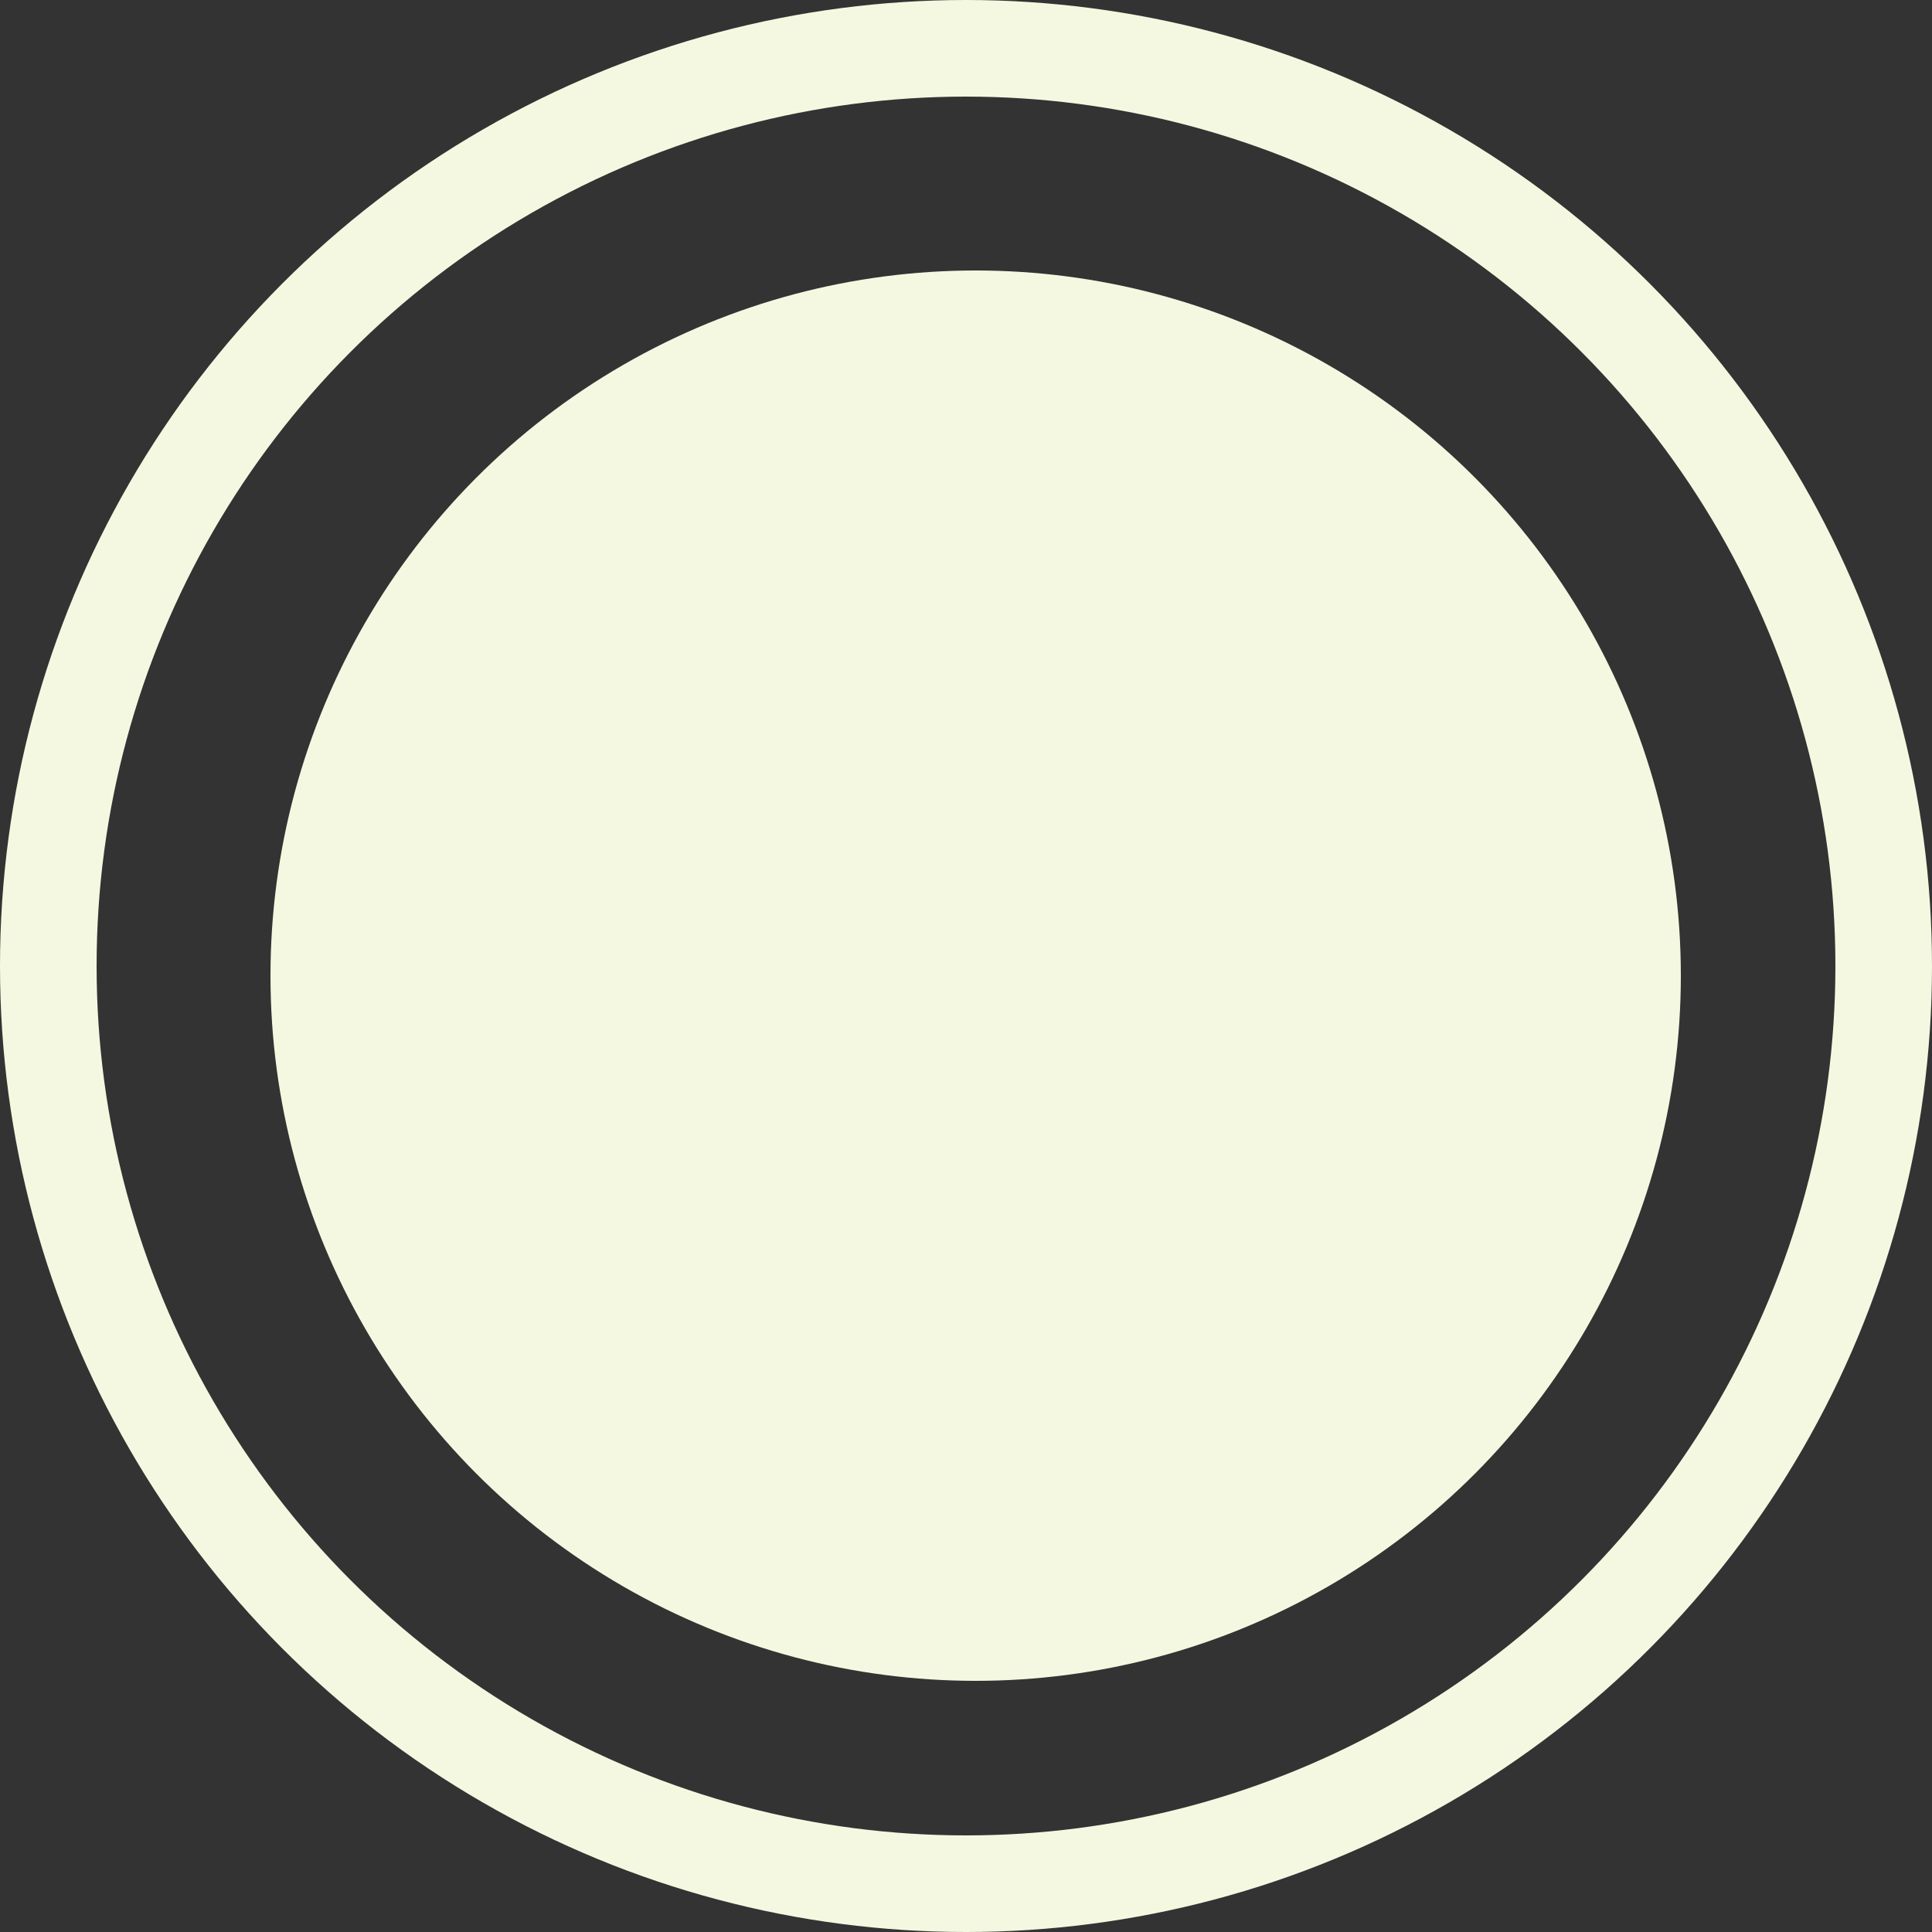 <svg width="100" height="100" viewBox="0 0 100 100" fill="none" xmlns="http://www.w3.org/2000/svg">
<rect x="0" y="0" width="100" height="100" fill="#333333" stroke="none"/>
<g id="MOBILE &#226;&#128;&#148; btn app photo">
<circle id="Ellipse 2" cx="50" cy="50" r="47.5" stroke="#F5F8E0" stroke-width="5"/>
<circle id="Ellipse 1" cx="50.5" cy="50.5" r="36.5" fill="#F5F8E0"/>
</g>
</svg>
